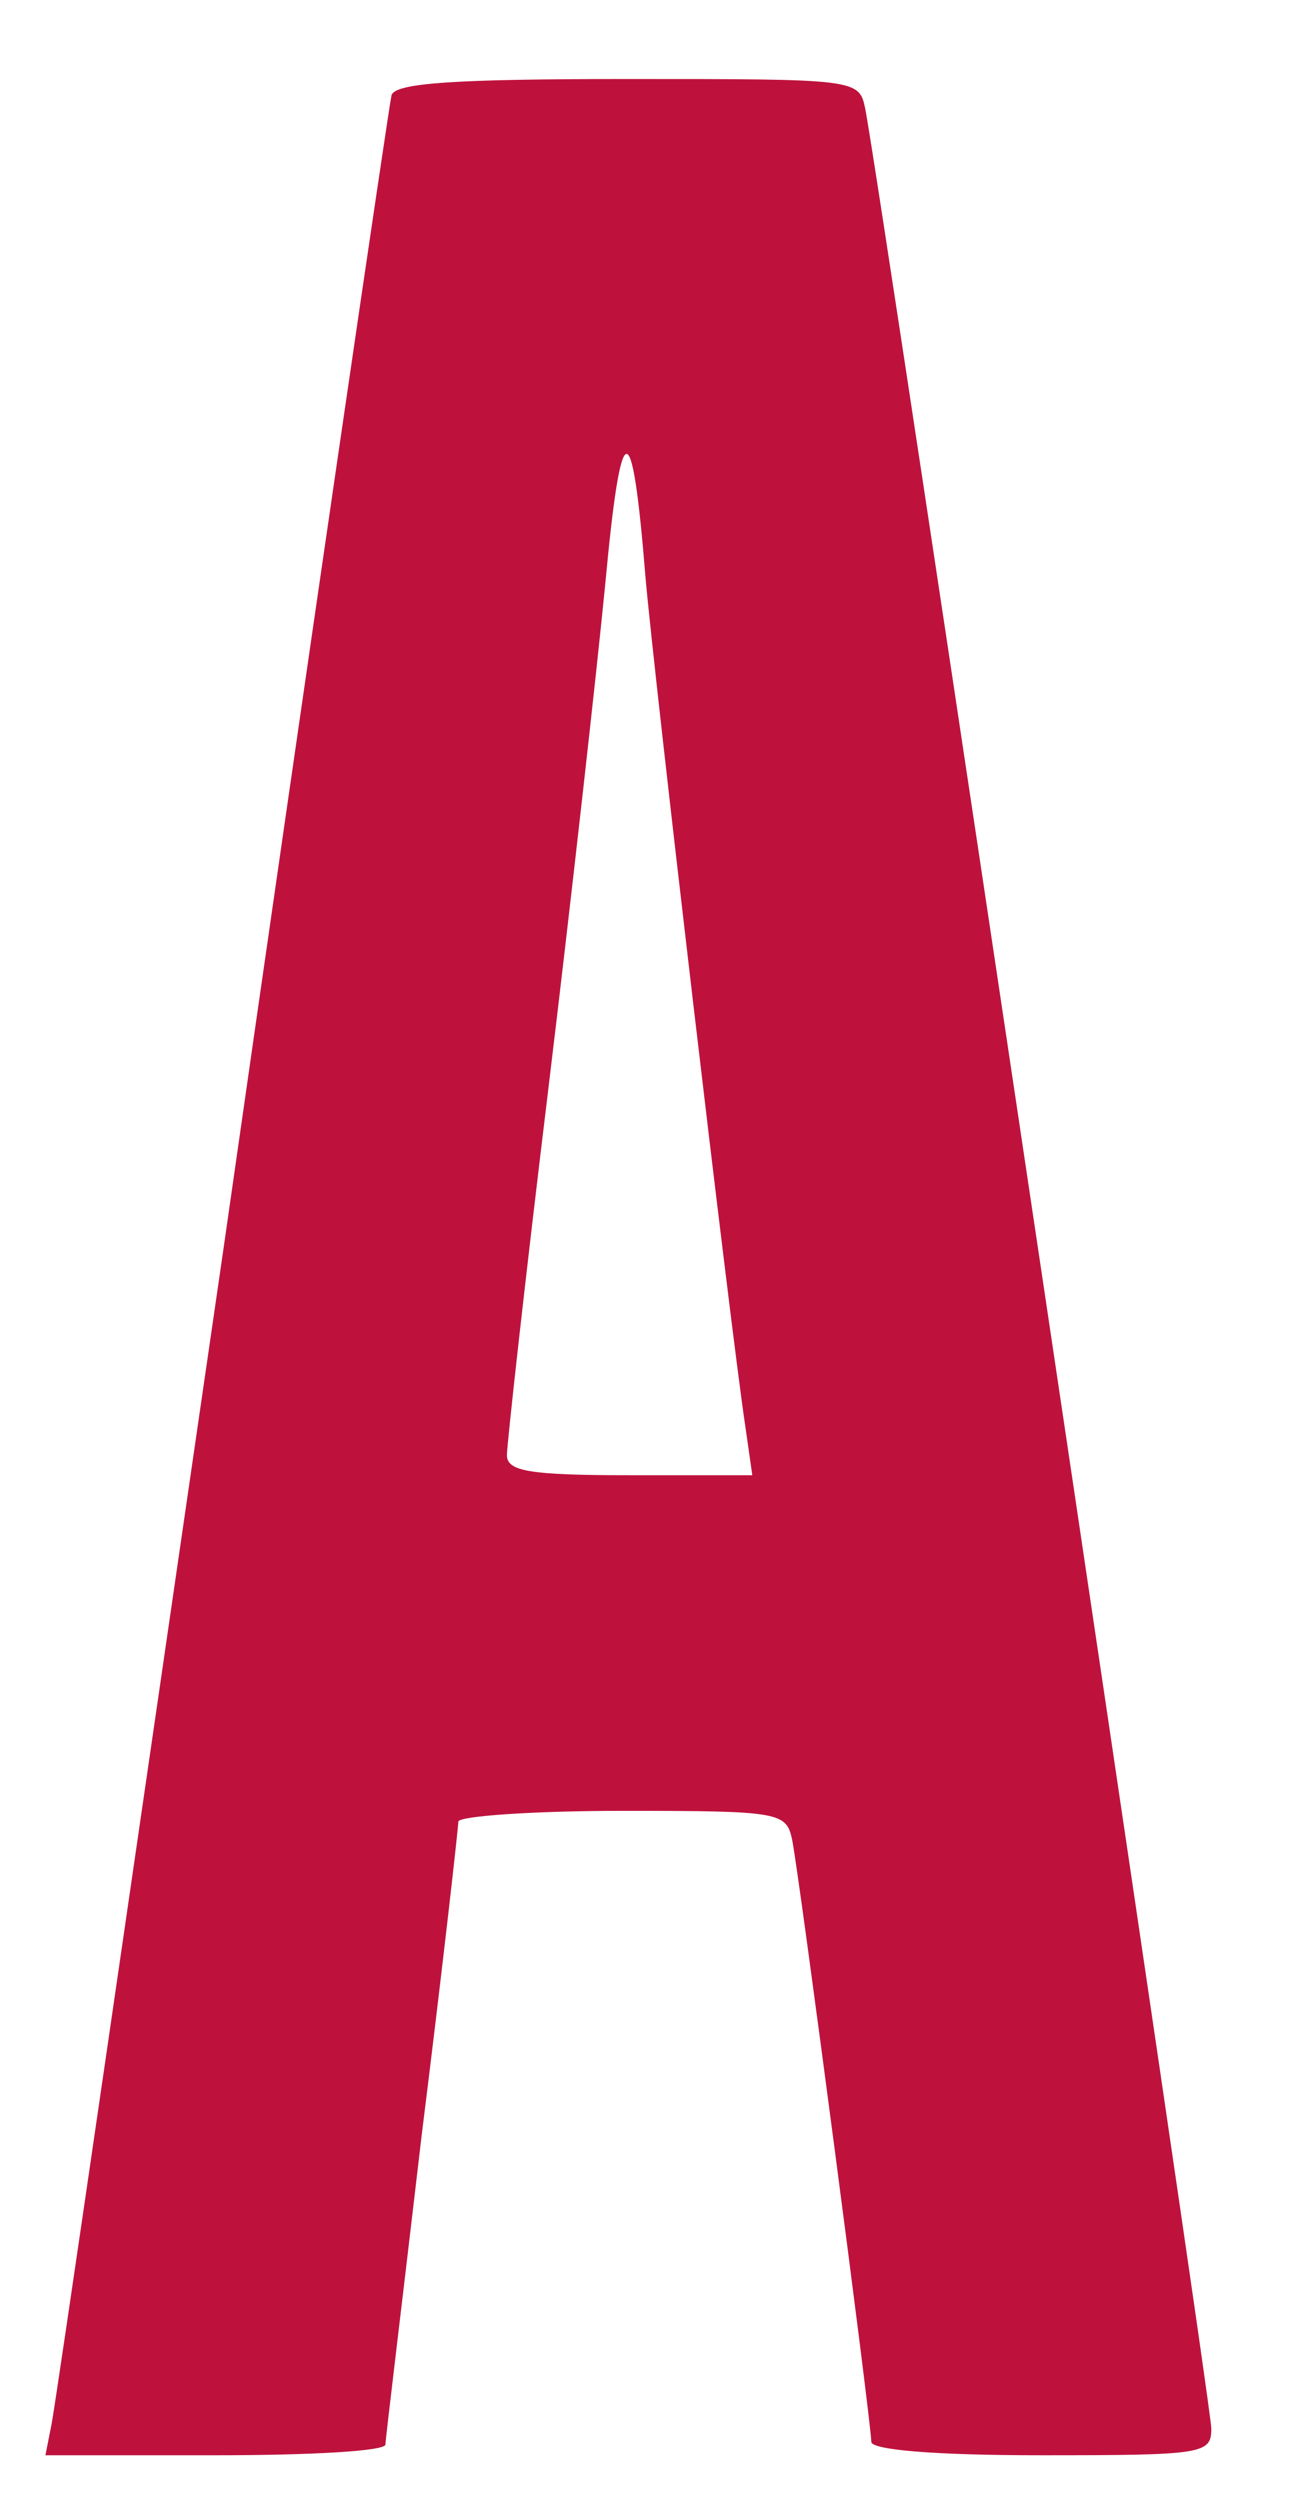 <svg width="12" height="23" viewBox="0 0 12 23" fill="none" xmlns="http://www.w3.org/2000/svg">
<path d="M3.603 0.876C3.581 0.962 2.877 5.755 2.05 11.535C1.211 17.303 0.507 22.157 0.474 22.306L0.418 22.59H1.983C2.843 22.59 3.547 22.553 3.547 22.491C3.547 22.442 3.704 21.157 3.883 19.625C4.073 18.106 4.218 16.809 4.218 16.76C4.218 16.71 4.9 16.661 5.727 16.661C7.191 16.661 7.236 16.673 7.291 16.933C7.358 17.279 8.018 22.293 8.018 22.466C8.018 22.54 8.588 22.59 9.583 22.59C11.08 22.59 11.147 22.578 11.147 22.343C11.147 22.108 8.085 1.604 7.962 0.999C7.906 0.727 7.884 0.727 5.771 0.727C4.173 0.727 3.637 0.764 3.603 0.876ZM5.939 5.298C6.017 6.212 6.721 12.202 6.856 13.104L6.923 13.573H5.794C4.866 13.573 4.665 13.536 4.665 13.388C4.665 13.289 4.833 11.77 5.045 10.028C5.257 8.274 5.492 6.174 5.57 5.372C5.716 3.803 5.816 3.778 5.939 5.298Z" fill="#BE123C"/>
</svg>
